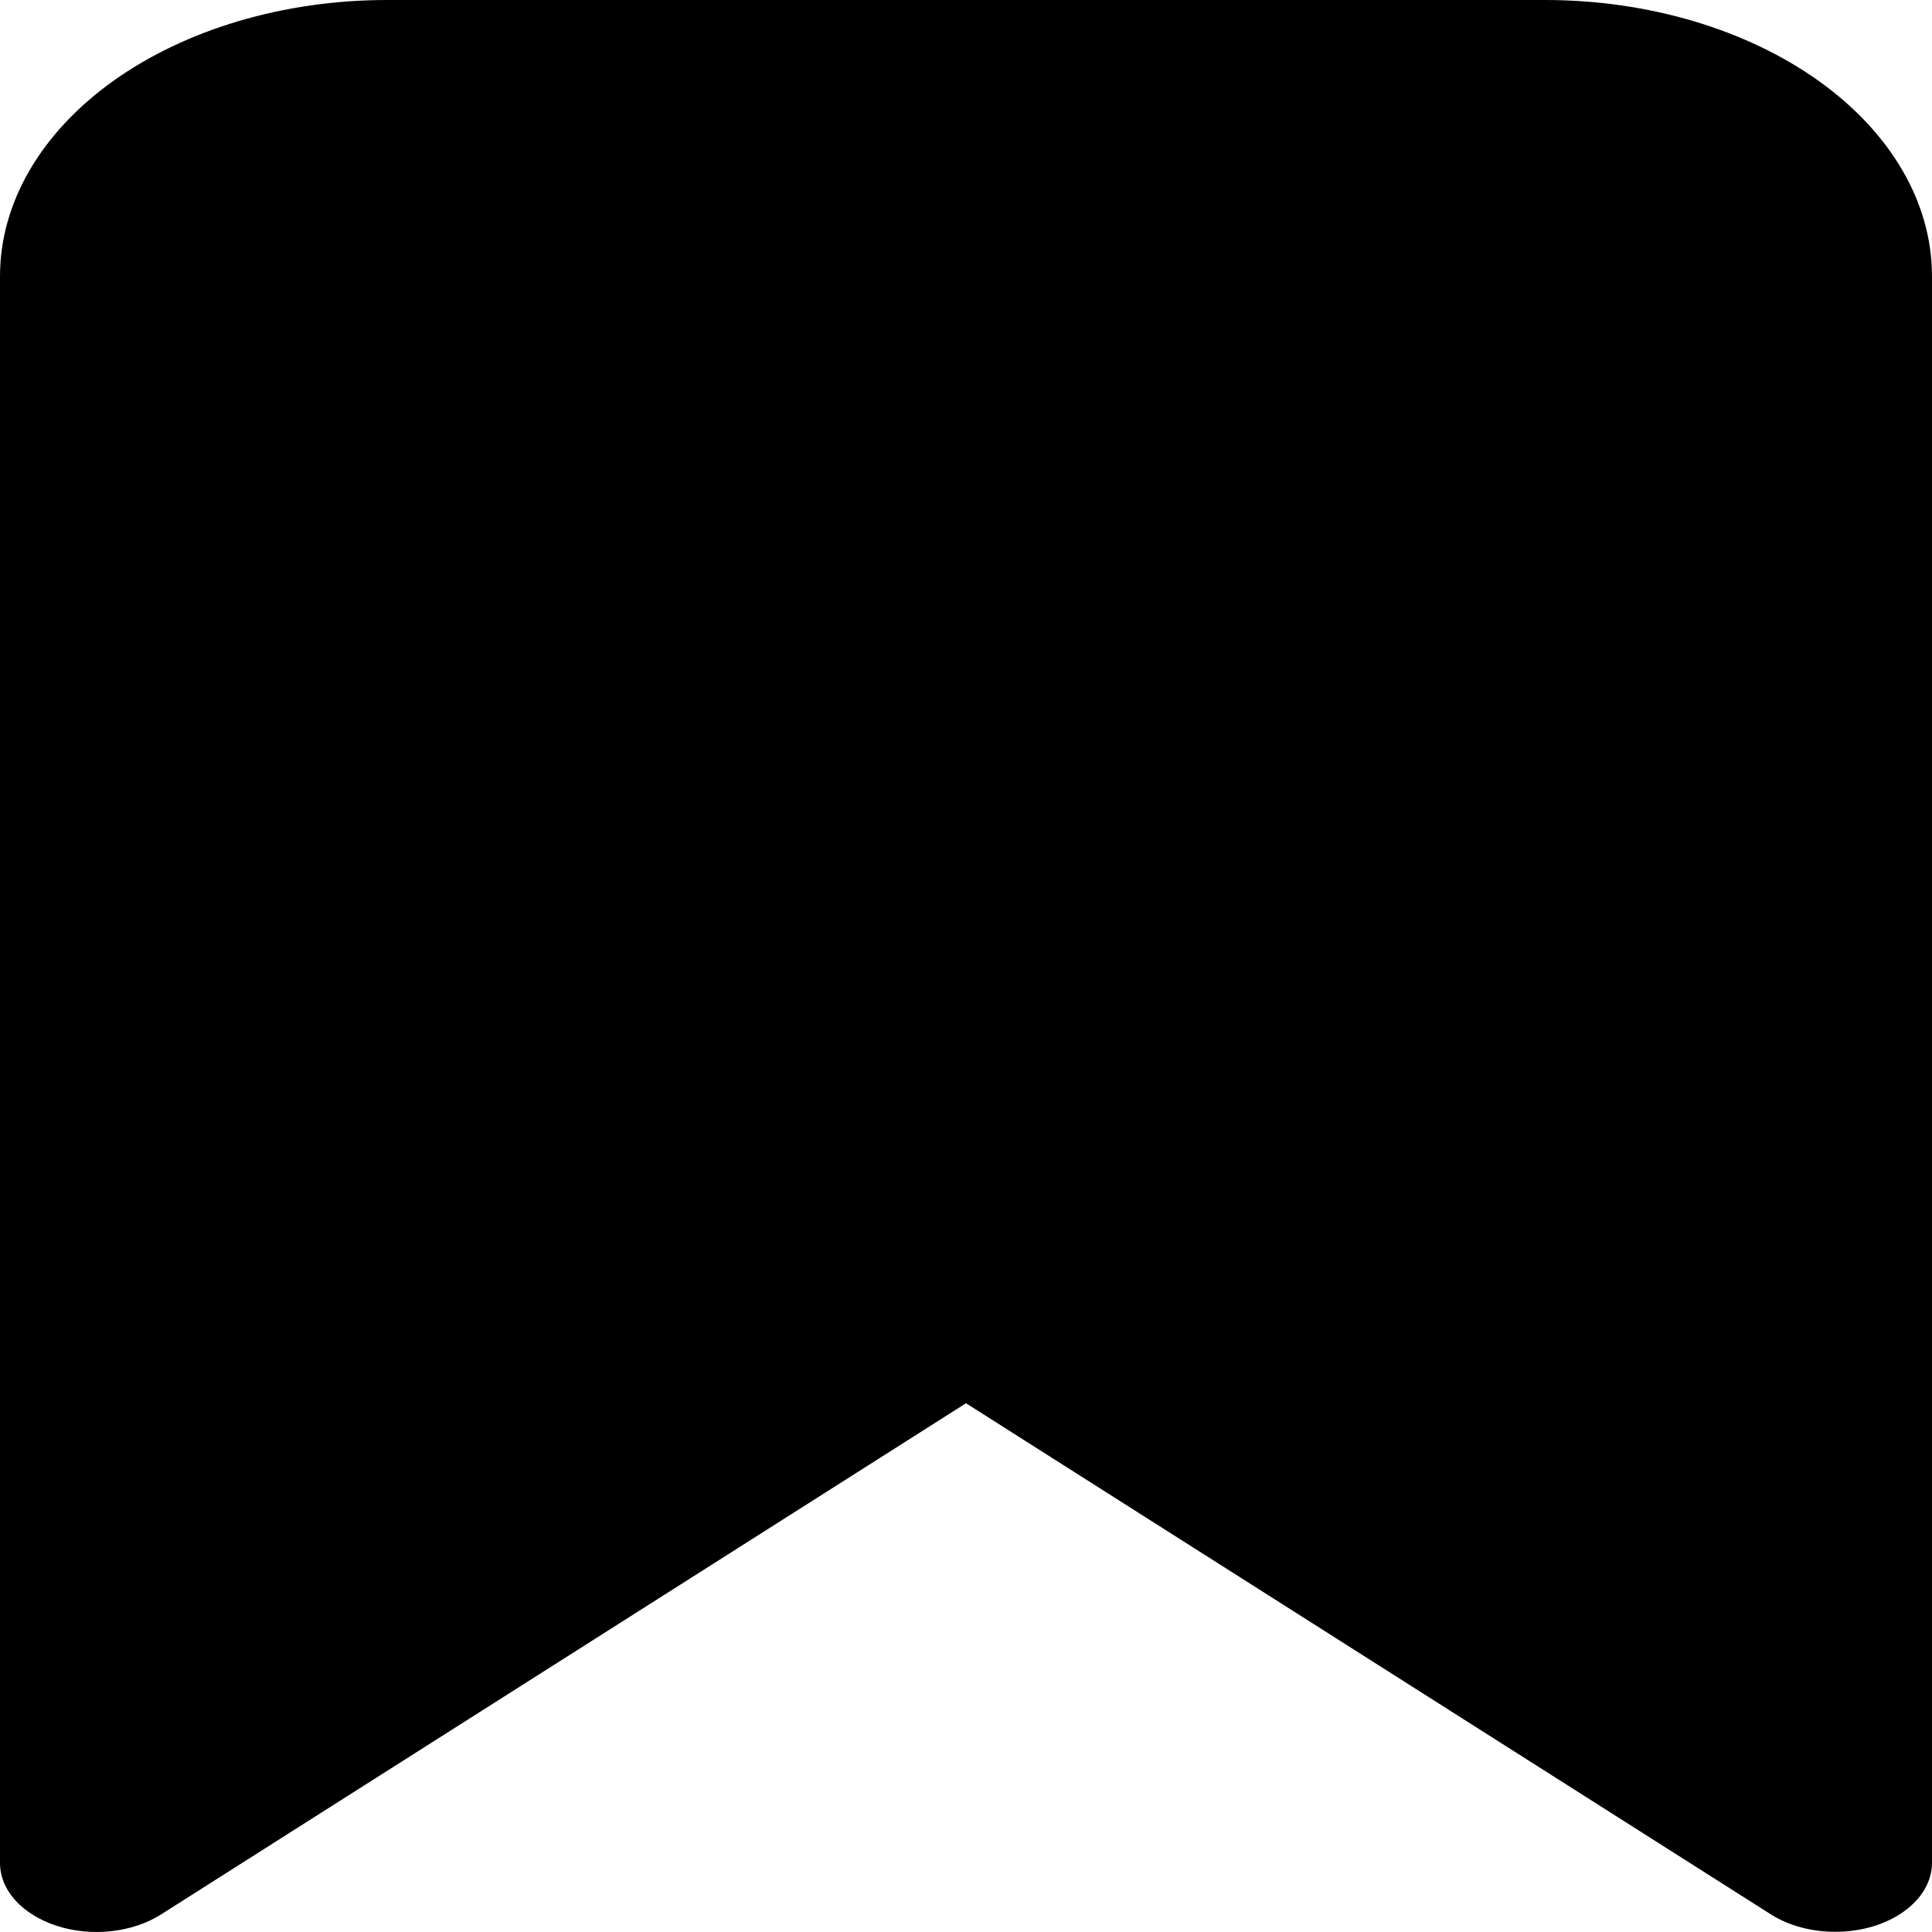 <svg width="19" height="19" viewBox="0 0 19 19" fill="none" xmlns="http://www.w3.org/2000/svg">
<path d="M18.05 18.998C17.818 18.999 17.593 18.938 17.419 18.829L9.5 13.8L1.581 18.829C1.444 18.916 1.275 18.972 1.094 18.992C0.912 19.012 0.727 18.994 0.56 18.94C0.393 18.886 0.251 18.799 0.151 18.689C0.052 18.579 -0 18.451 3.22127e-06 18.32V2.714C0.001 1.994 0.402 1.305 1.114 0.796C1.827 0.287 2.793 0.001 3.8 0H15.2C16.207 0.001 17.173 0.287 17.886 0.796C18.598 1.305 18.999 1.994 19 2.714V18.32C19 18.5 18.9 18.672 18.722 18.799C18.544 18.927 18.302 18.998 18.05 18.998Z" fill="black"/>
</svg>

